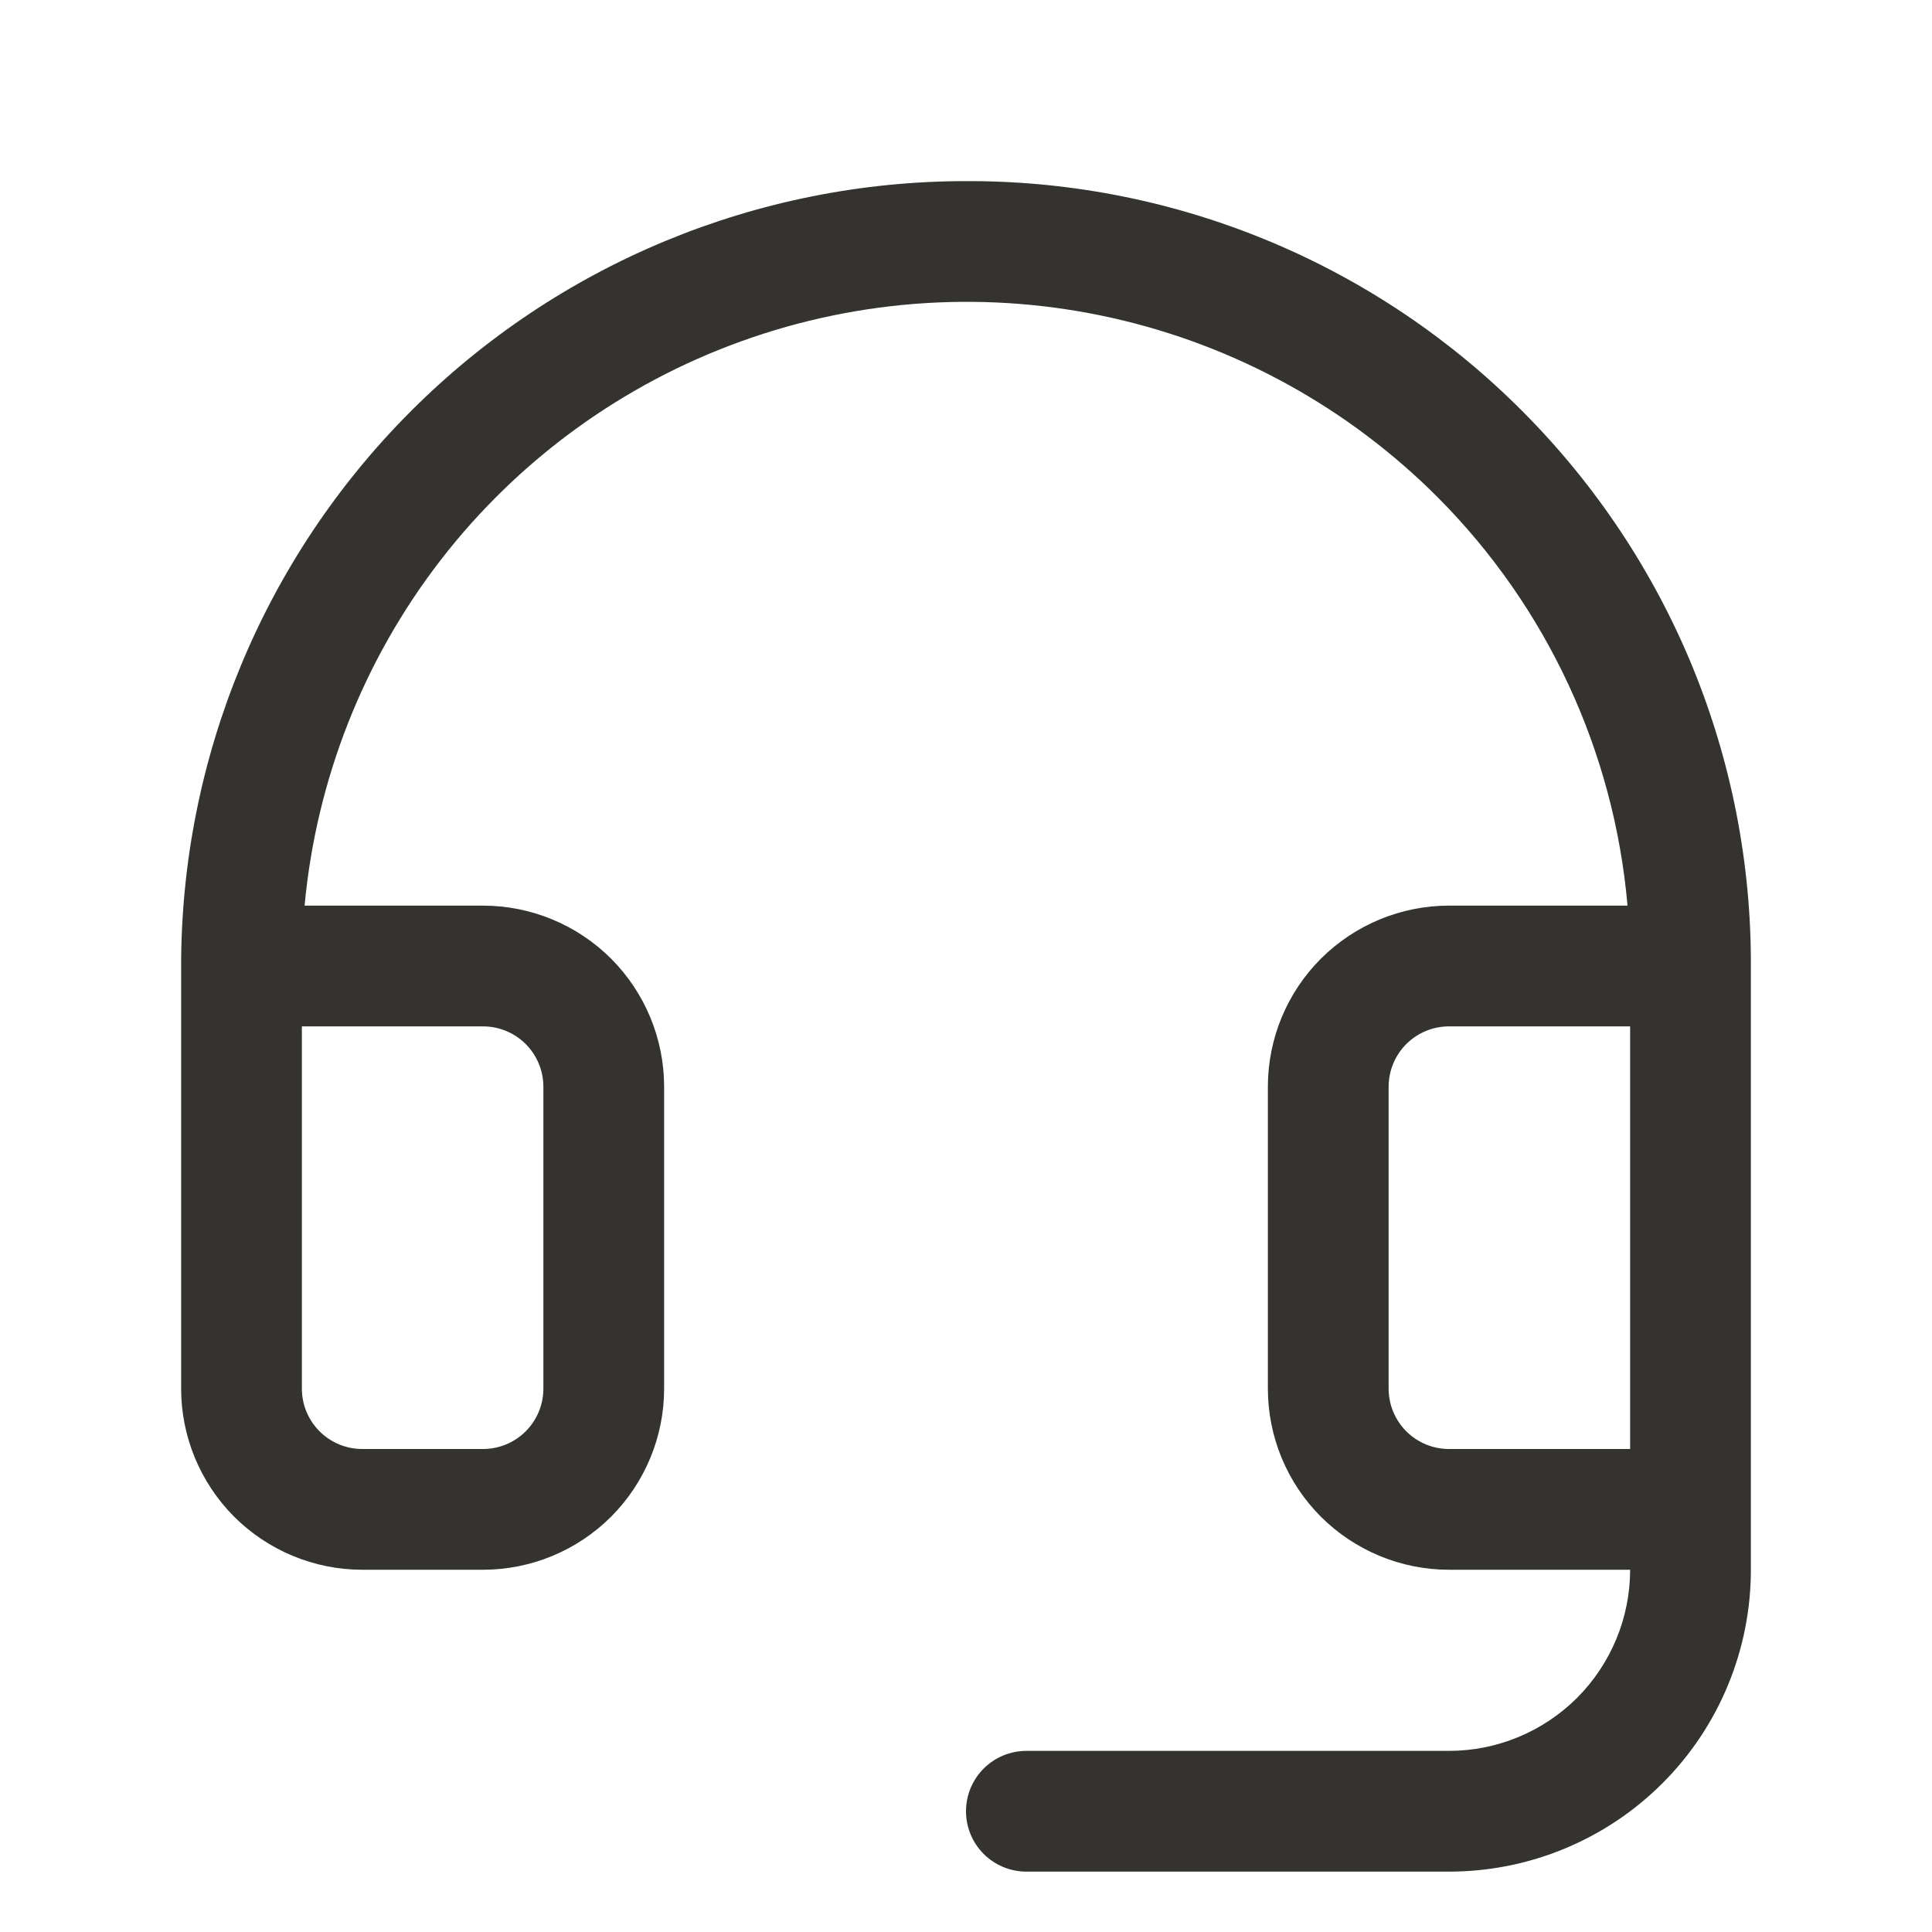 <svg width="20" height="20" viewBox="0 0 20 20" fill="none" xmlns="http://www.w3.org/2000/svg">
<path d="M15.773 4.27C15.025 3.515 14.136 2.915 13.156 2.504C12.176 2.093 11.124 1.879 10.062 1.875H10C7.845 1.875 5.778 2.731 4.255 4.255C2.731 5.778 1.875 7.845 1.875 10V14.375C1.875 14.872 2.073 15.349 2.424 15.701C2.776 16.052 3.253 16.25 3.75 16.25H5C5.497 16.25 5.974 16.052 6.326 15.701C6.677 15.349 6.875 14.872 6.875 14.375V11.25C6.875 10.753 6.677 10.276 6.326 9.924C5.974 9.573 5.497 9.375 5 9.375H3.153C3.274 8.072 3.763 6.83 4.564 5.795C5.365 4.76 6.445 3.975 7.676 3.532C8.908 3.088 10.24 3.005 11.517 3.292C12.794 3.579 13.962 4.224 14.886 5.151C16.015 6.285 16.709 7.781 16.848 9.375H15C14.503 9.375 14.026 9.573 13.674 9.924C13.322 10.276 13.125 10.753 13.125 11.25V14.375C13.125 14.872 13.322 15.349 13.674 15.701C14.026 16.052 14.503 16.25 15 16.25H16.875C16.875 16.747 16.677 17.224 16.326 17.576C15.974 17.927 15.497 18.125 15 18.125H10.625C10.459 18.125 10.3 18.191 10.183 18.308C10.066 18.425 10 18.584 10 18.75C10 18.916 10.066 19.075 10.183 19.192C10.3 19.309 10.459 19.375 10.625 19.375H15C15.829 19.375 16.624 19.046 17.21 18.46C17.796 17.874 18.125 17.079 18.125 16.25V10C18.129 8.937 17.923 7.884 17.52 6.901C17.116 5.918 16.522 5.024 15.773 4.27ZM5 10.625C5.166 10.625 5.325 10.691 5.442 10.808C5.559 10.925 5.625 11.084 5.625 11.25V14.375C5.625 14.541 5.559 14.7 5.442 14.817C5.325 14.934 5.166 15 5 15H3.75C3.584 15 3.425 14.934 3.308 14.817C3.191 14.7 3.125 14.541 3.125 14.375V10.625H5ZM15 15C14.834 15 14.675 14.934 14.558 14.817C14.441 14.7 14.375 14.541 14.375 14.375V11.25C14.375 11.084 14.441 10.925 14.558 10.808C14.675 10.691 14.834 10.625 15 10.625H16.875V15H15Z" fill="#343330"/>
</svg>